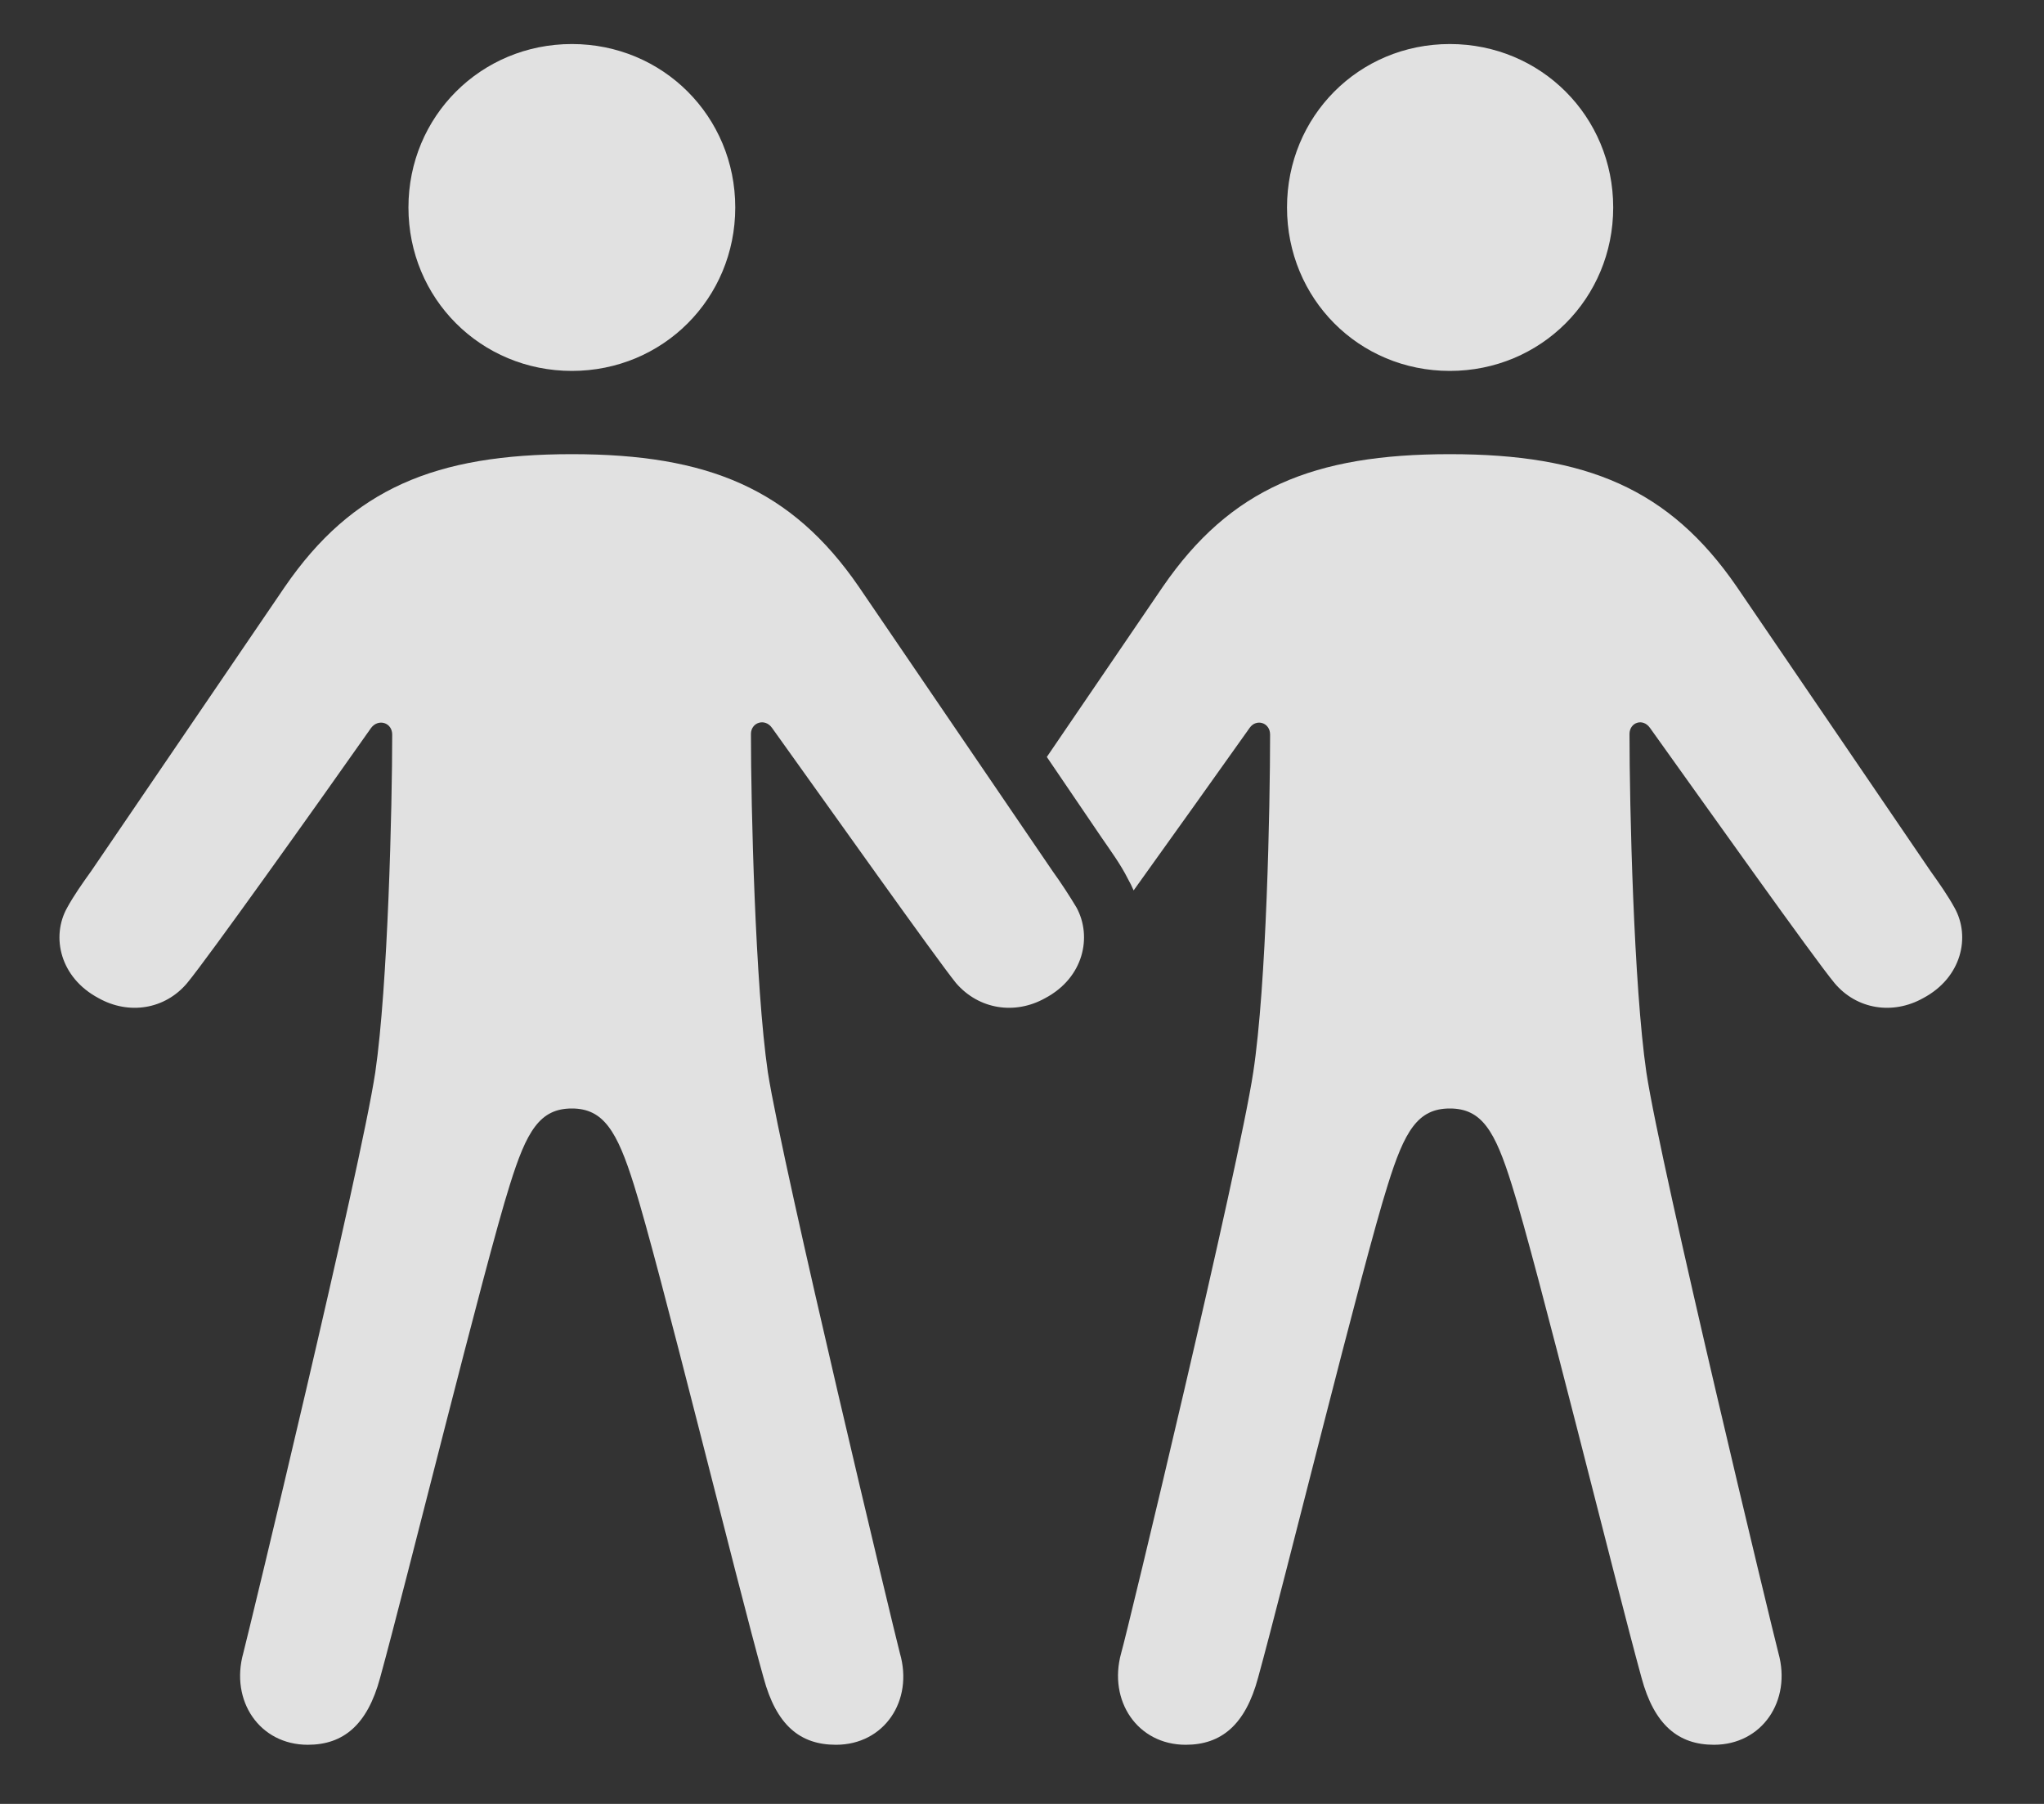 <?xml version="1.0" encoding="UTF-8"?>
<!--Generator: Apple Native CoreSVG 326-->
<!DOCTYPE svg
PUBLIC "-//W3C//DTD SVG 1.1//EN"
       "http://www.w3.org/Graphics/SVG/1.1/DTD/svg11.dtd">
<svg version="1.1" xmlns="http://www.w3.org/2000/svg" xmlns:xlink="http://www.w3.org/1999/xlink" viewBox="0 0 33.104 29.209">
 <rect x="0" y="0" width="33.104" height="29.209" fill="#333333" stroke="none"/>
 <g>
  <rect height="29.209" opacity="0" width="33.104" x="0" y="0"/>
  <path d="M28.129 9.502L31.264 14.102C31.41 14.307 31.547 14.502 31.654 14.697C31.918 15.166 31.772 15.83 31.147 16.162C30.658 16.436 30.072 16.348 29.711 15.918C29.379 15.518 27.611 13.027 26.723 11.787C26.606 11.621 26.391 11.699 26.391 11.885C26.391 13.047 26.459 15.957 26.664 17.363C26.899 18.916 28.715 26.436 28.803 26.768C29.018 27.539 28.539 28.252 27.758 28.252C27.182 28.252 26.791 27.93 26.586 27.168C26.166 25.645 24.887 20.449 24.486 19.189C24.213 18.311 23.998 17.949 23.481 17.949C22.963 17.949 22.748 18.311 22.475 19.189C22.074 20.449 20.795 25.645 20.375 27.168C20.17 27.93 19.779 28.252 19.203 28.252C18.422 28.252 17.944 27.539 18.158 26.768C18.256 26.436 20.063 18.916 20.297 17.363C20.512 15.957 20.57 13.057 20.57 11.895C20.57 11.699 20.346 11.631 20.238 11.787C19.749 12.475 18.993 13.537 18.36 14.418C18.332 14.354 18.301 14.29 18.266 14.229C18.149 13.994 17.983 13.77 17.836 13.555L16.954 12.257L18.832 9.502C19.926 7.91 21.274 7.354 23.481 7.354C25.688 7.354 27.035 7.91 28.129 9.502ZM26.127 3.359C26.127 4.834 24.955 6.006 23.481 6.006C22.006 6.006 20.844 4.834 20.844 3.359C20.844 1.885 22.006 0.713 23.481 0.713C24.955 0.713 26.127 1.885 26.127 3.359Z" fill="white" fill-opacity="0.85"/>
  <path d="M9.262 6.006C10.736 6.006 11.908 4.834 11.908 3.359C11.908 1.885 10.736 0.713 9.262 0.713C7.787 0.713 6.615 1.885 6.615 3.359C6.615 4.834 7.787 6.006 9.262 6.006ZM9.262 17.949C9.77 17.949 9.994 18.311 10.268 19.189C10.668 20.449 11.938 25.645 12.367 27.168C12.572 27.93 12.953 28.252 13.539 28.252C14.32 28.252 14.799 27.539 14.574 26.768C14.486 26.436 12.68 18.916 12.436 17.363C12.231 15.957 12.162 13.047 12.162 11.885C12.162 11.699 12.387 11.621 12.504 11.787C13.393 13.027 15.16 15.518 15.483 15.918C15.854 16.348 16.44 16.436 16.928 16.162C17.553 15.83 17.69 15.166 17.436 14.697C17.319 14.502 17.192 14.307 17.045 14.102L13.91 9.502C12.816 7.91 11.459 7.354 9.262 7.354C7.055 7.354 5.707 7.91 4.613 9.502L1.479 14.102C1.332 14.307 1.195 14.502 1.088 14.697C0.824 15.166 0.971 15.83 1.596 16.162C2.084 16.436 2.67 16.348 3.031 15.918C3.363 15.518 5.131 13.037 6.01 11.787C6.127 11.631 6.352 11.699 6.352 11.895C6.352 13.057 6.283 15.957 6.078 17.363C5.844 18.916 4.027 26.436 3.94 26.768C3.725 27.539 4.203 28.252 4.985 28.252C5.561 28.252 5.951 27.93 6.156 27.168C6.576 25.645 7.856 20.449 8.256 19.189C8.529 18.311 8.744 17.949 9.262 17.949Z" fill="white" fill-opacity="0.85"/>
 </g>
</svg>
